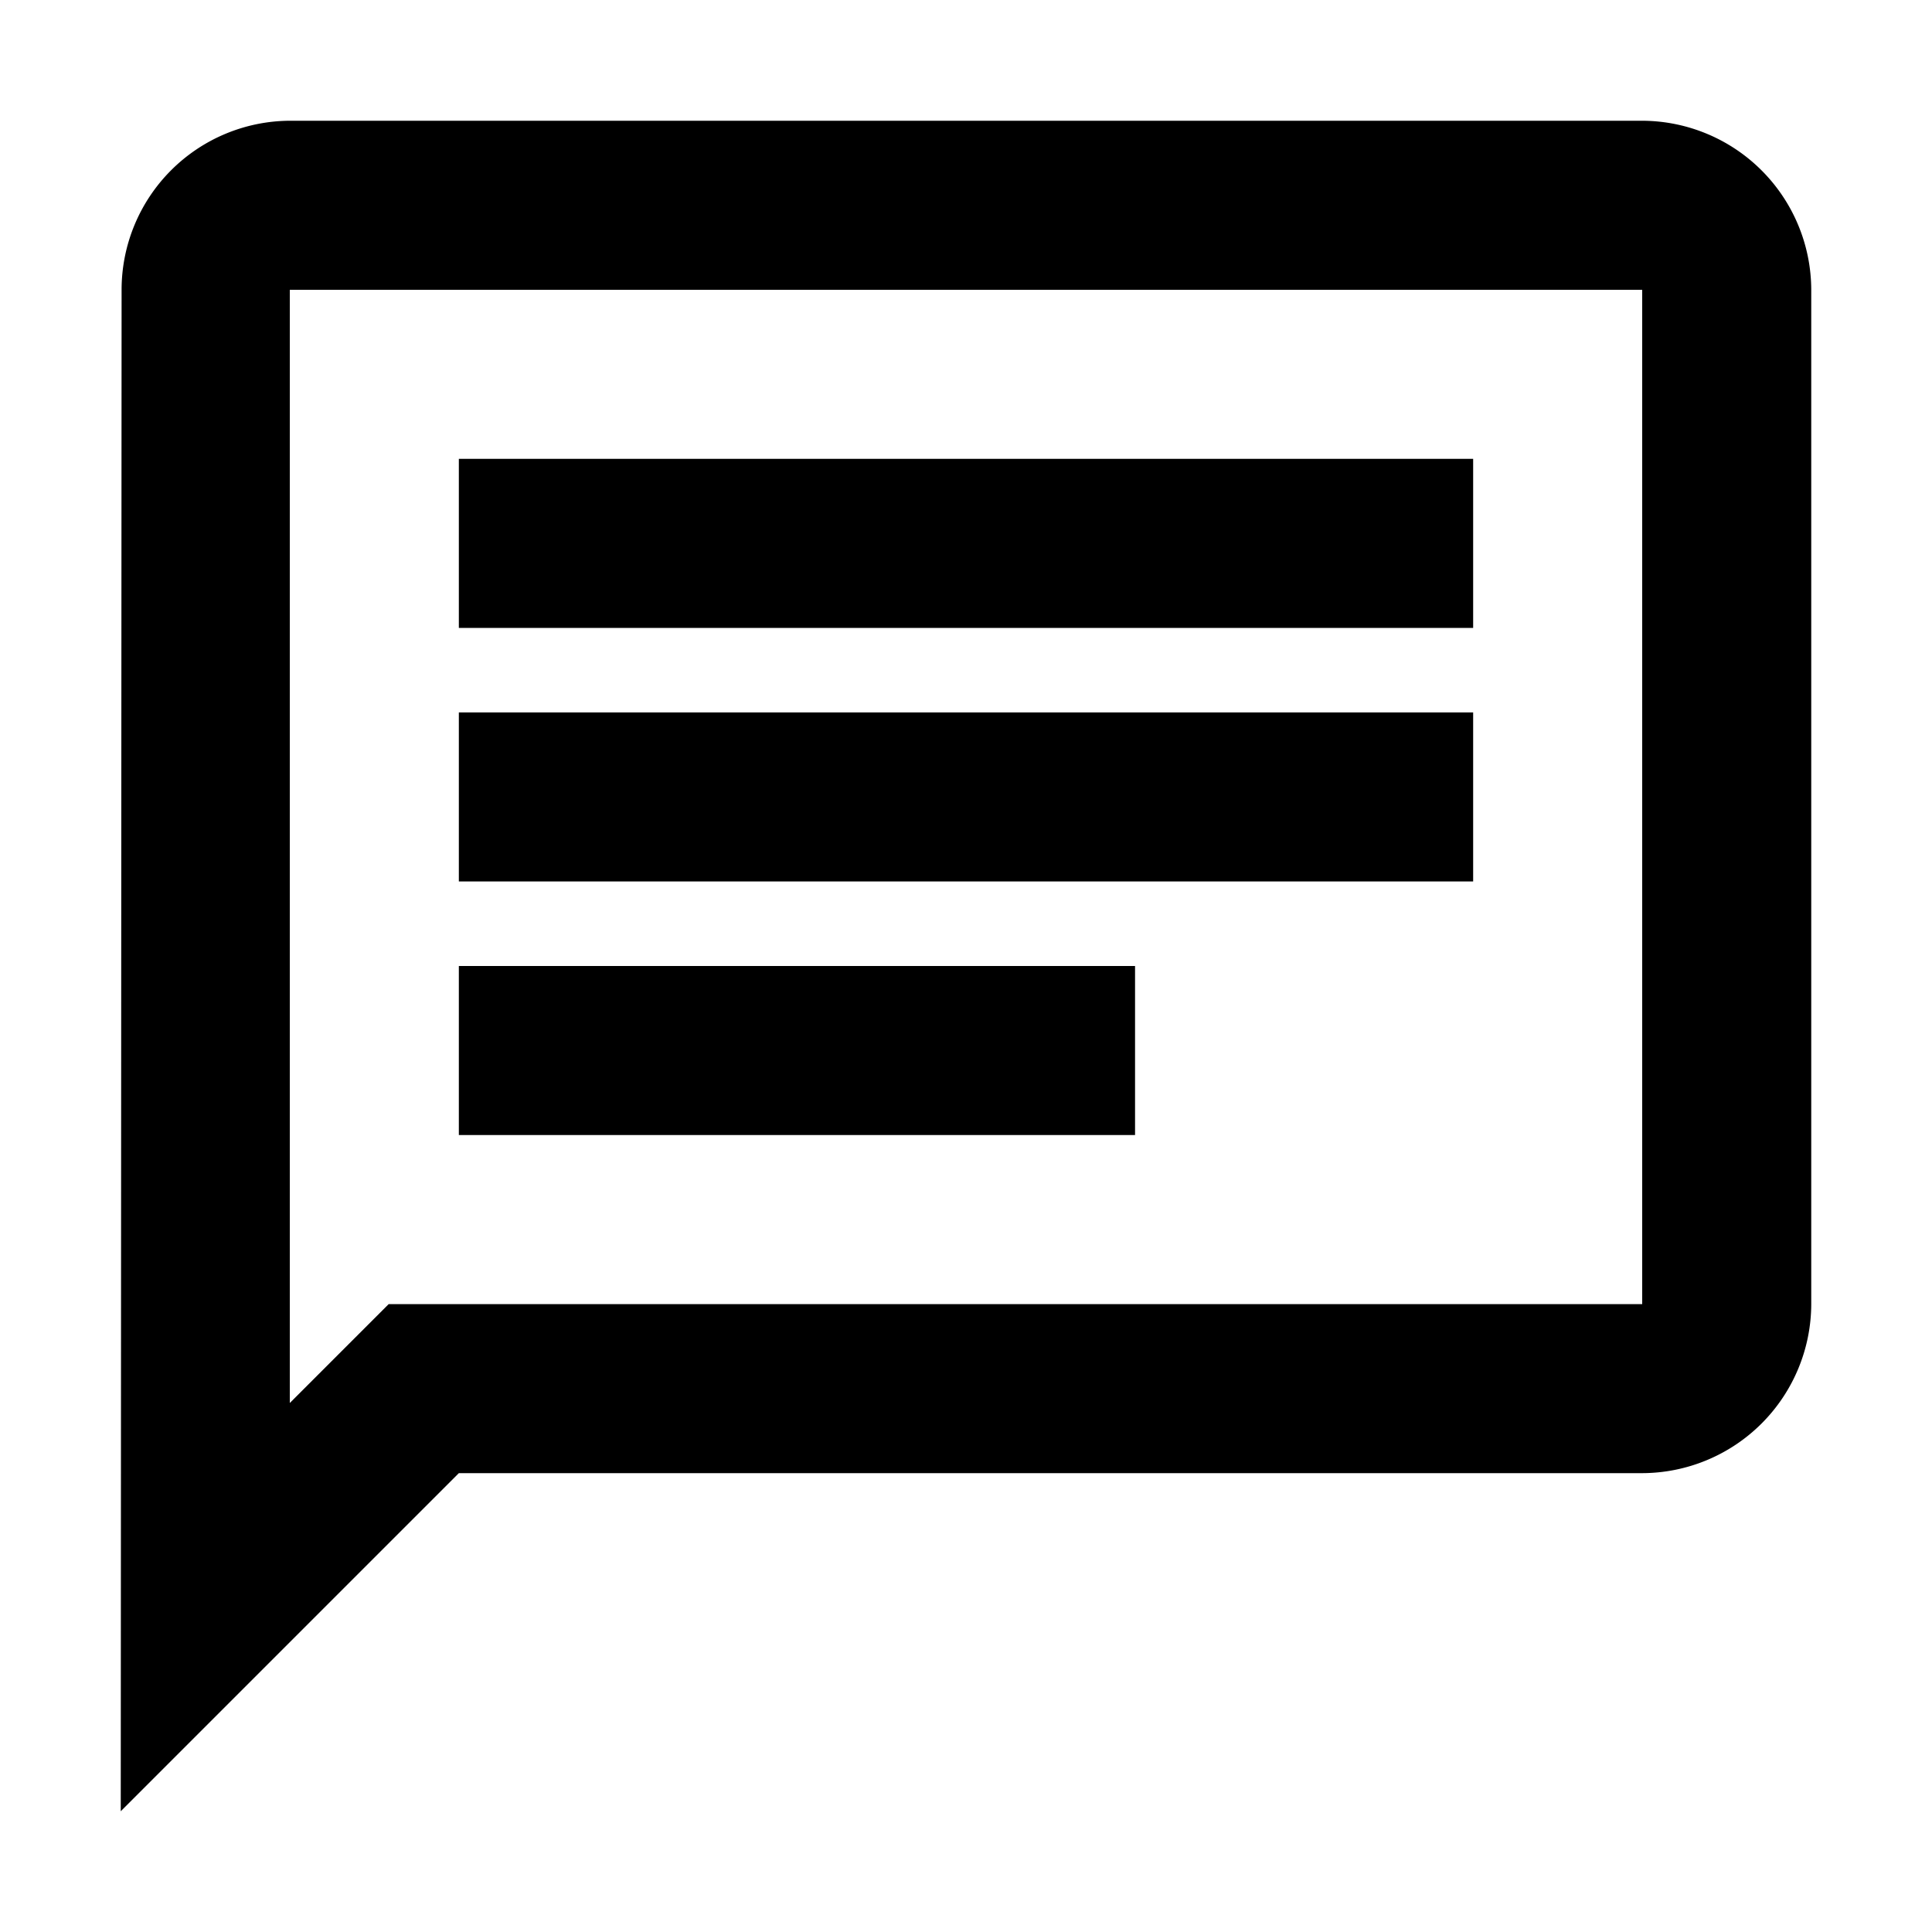 <svg xmlns="http://www.w3.org/2000/svg" viewBox="0 0 32 32"><path d="M4.8,4.8H27.2V21.6H6.438L4.8,23.238V4.8M4.8,2A2.8,2.8,0,0,0,2.014,4.8L2,30l5.6-5.6H27.2A2.808,2.808,0,0,0,30,21.6V4.8A2.808,2.808,0,0,0,27.2,2ZM7.6,16H18.8v2.8H7.6Zm0-4.2H24.4v2.8H7.6Zm0-4.2H24.4v2.8H7.6Z"/></svg>